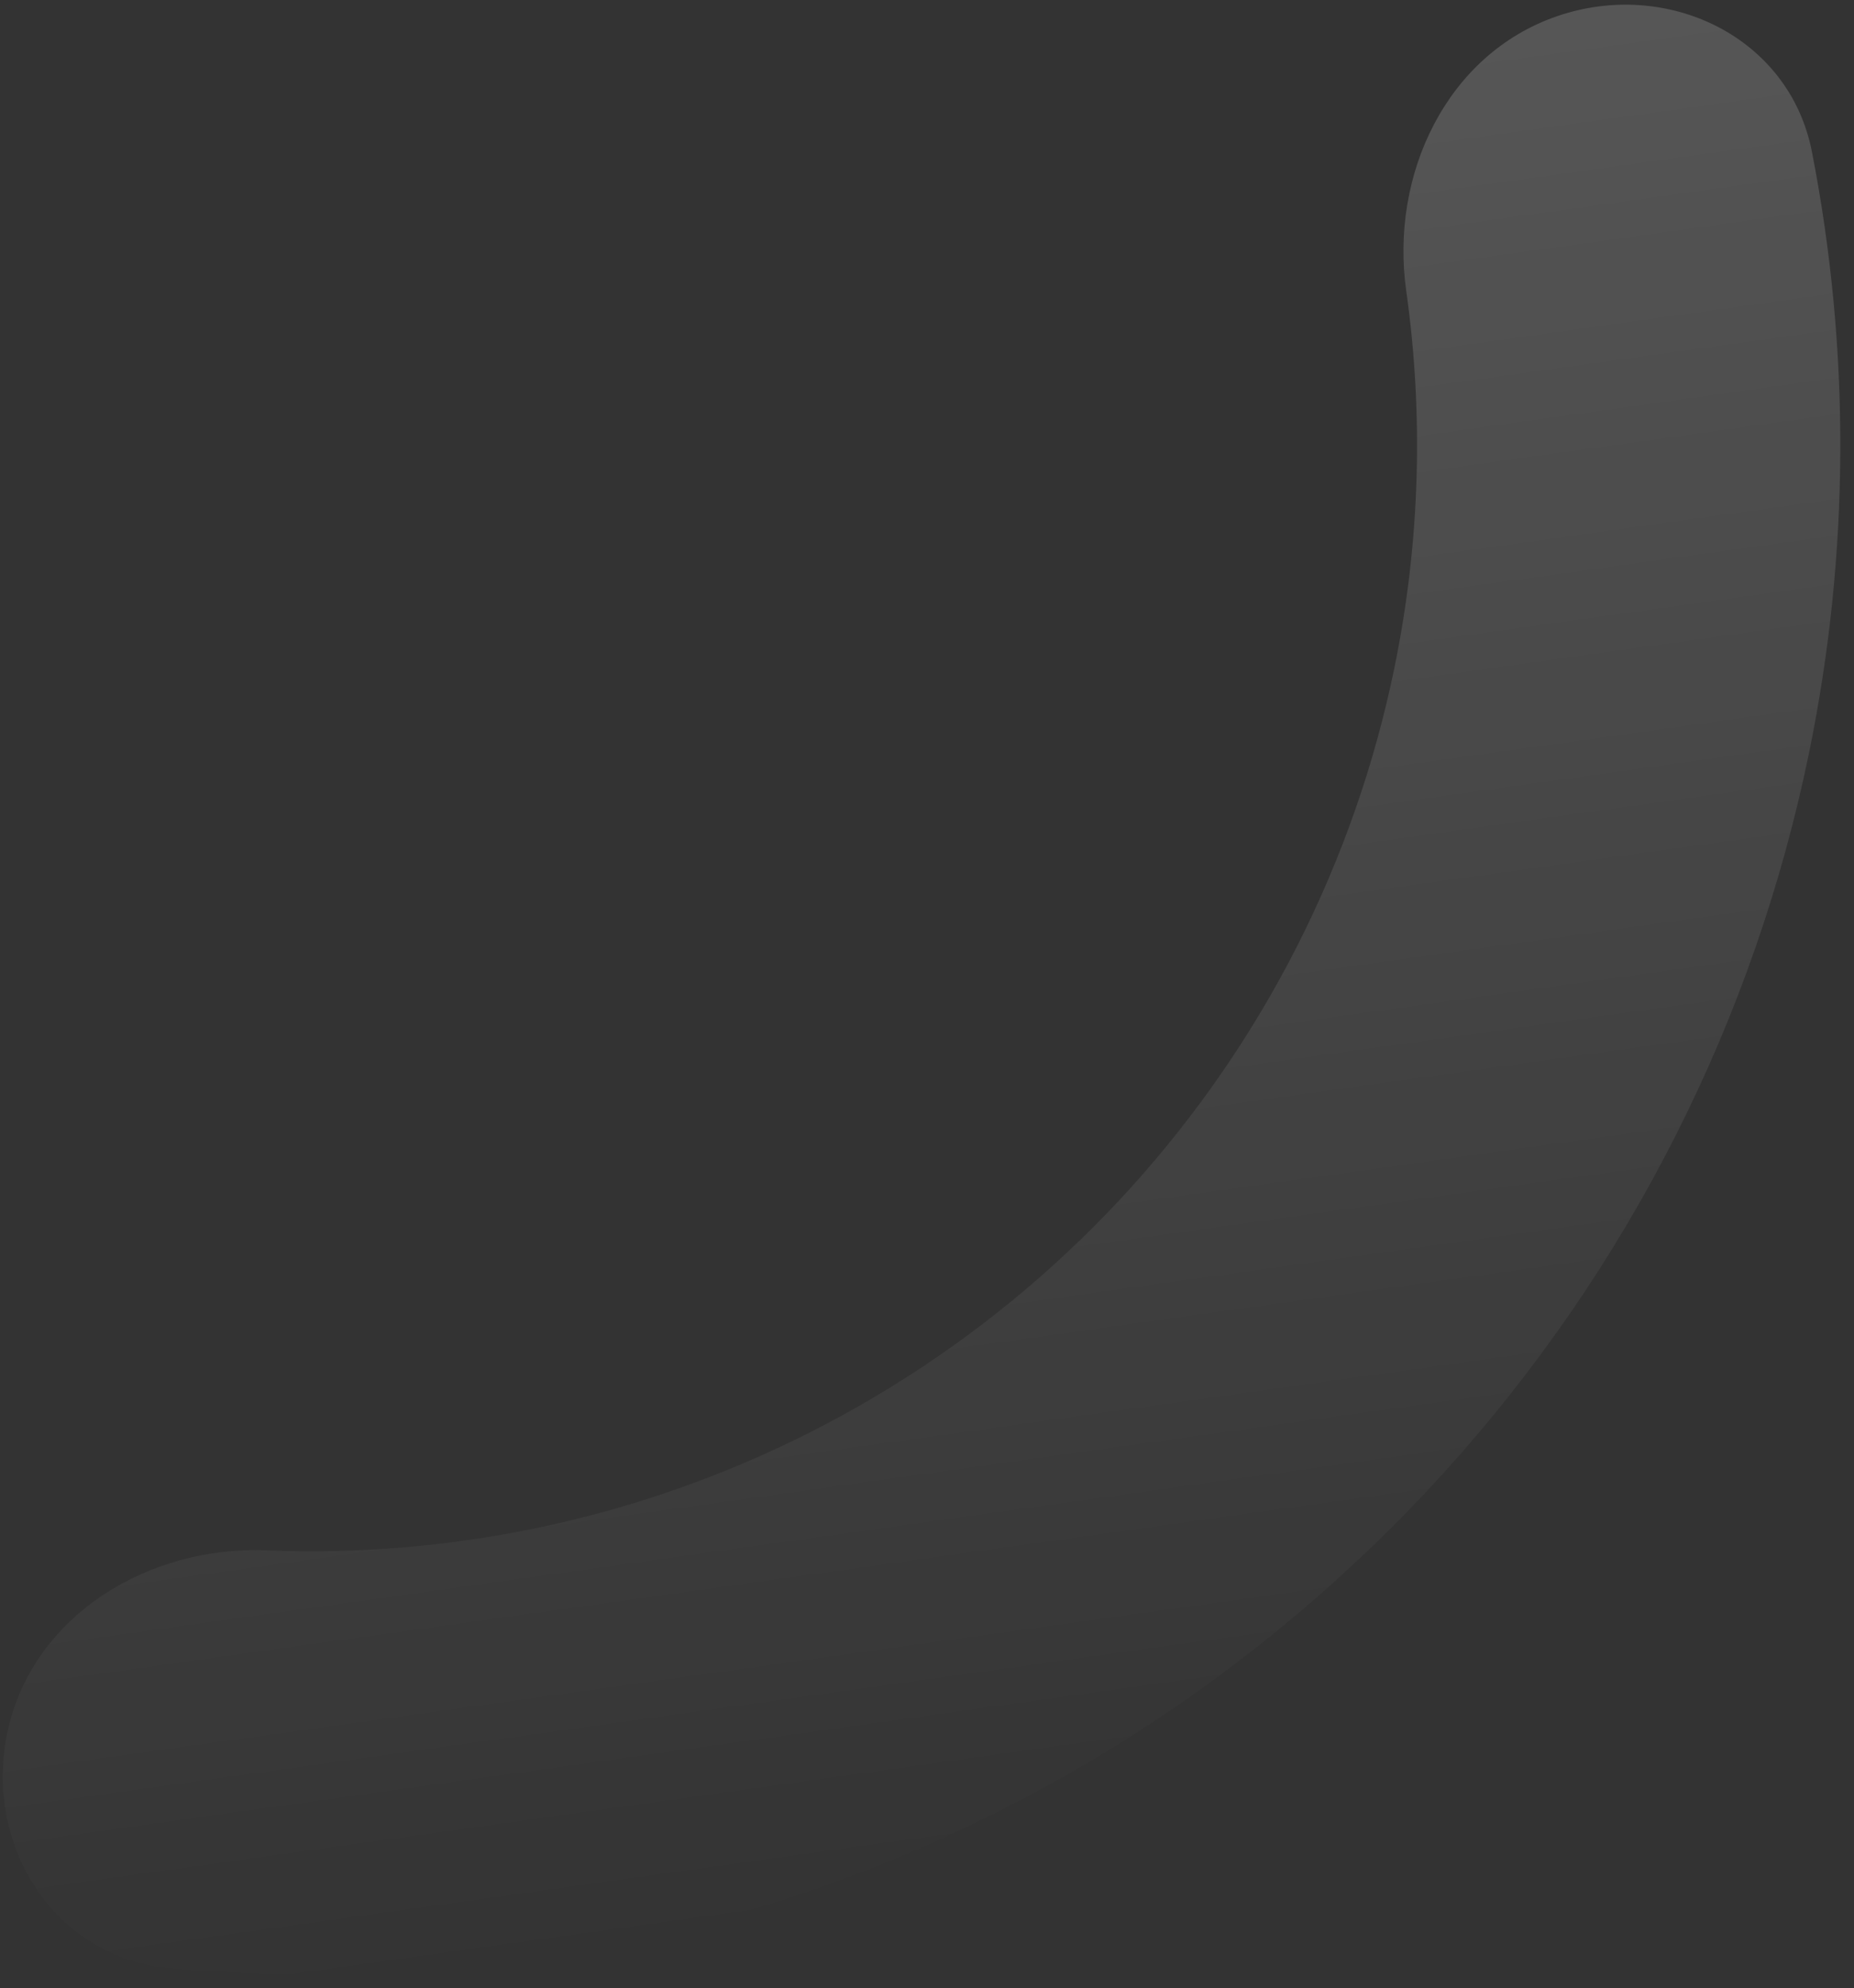 <svg width="97" height="104" viewBox="0 0 97 104" fill="none" xmlns="http://www.w3.org/2000/svg">
<rect x="0" y="0" width="97" height="104" fill="#333333" stroke="none"/>
<g id="Ellipse 90" style="mix-blend-mode:overlay" opacity="0.3">
<path d="M81.458 0.85C87.24 -1.141 93.623 1.93 94.797 7.931C96.819 18.271 96.785 28.945 94.656 39.337C91.784 53.359 85.203 66.354 75.598 76.966C65.994 87.578 53.718 95.419 40.051 99.671C29.922 102.823 19.304 103.918 8.815 102.934C2.727 102.363 -0.963 96.318 0.442 90.366C1.848 84.415 7.83 80.844 13.94 81.092C20.523 81.358 27.13 80.5 33.472 78.527C43.356 75.451 52.234 69.781 59.179 62.106C66.125 54.432 70.885 45.034 72.962 34.894C74.295 28.386 74.492 21.726 73.572 15.203C72.718 9.148 75.676 2.84 81.458 0.85Z" fill="url(#paint0_linear_1143_5871)"/>
</g>
<defs>
<linearGradient id="paint0_linear_1143_5871" x1="5.233" y1="-55.95" x2="27.334" y2="102.517" gradientUnits="userSpaceOnUse">
<stop stop-color="white"/>
<stop offset="1" stop-color="white" stop-opacity="0"/>
</linearGradient>
</defs>
</svg>
